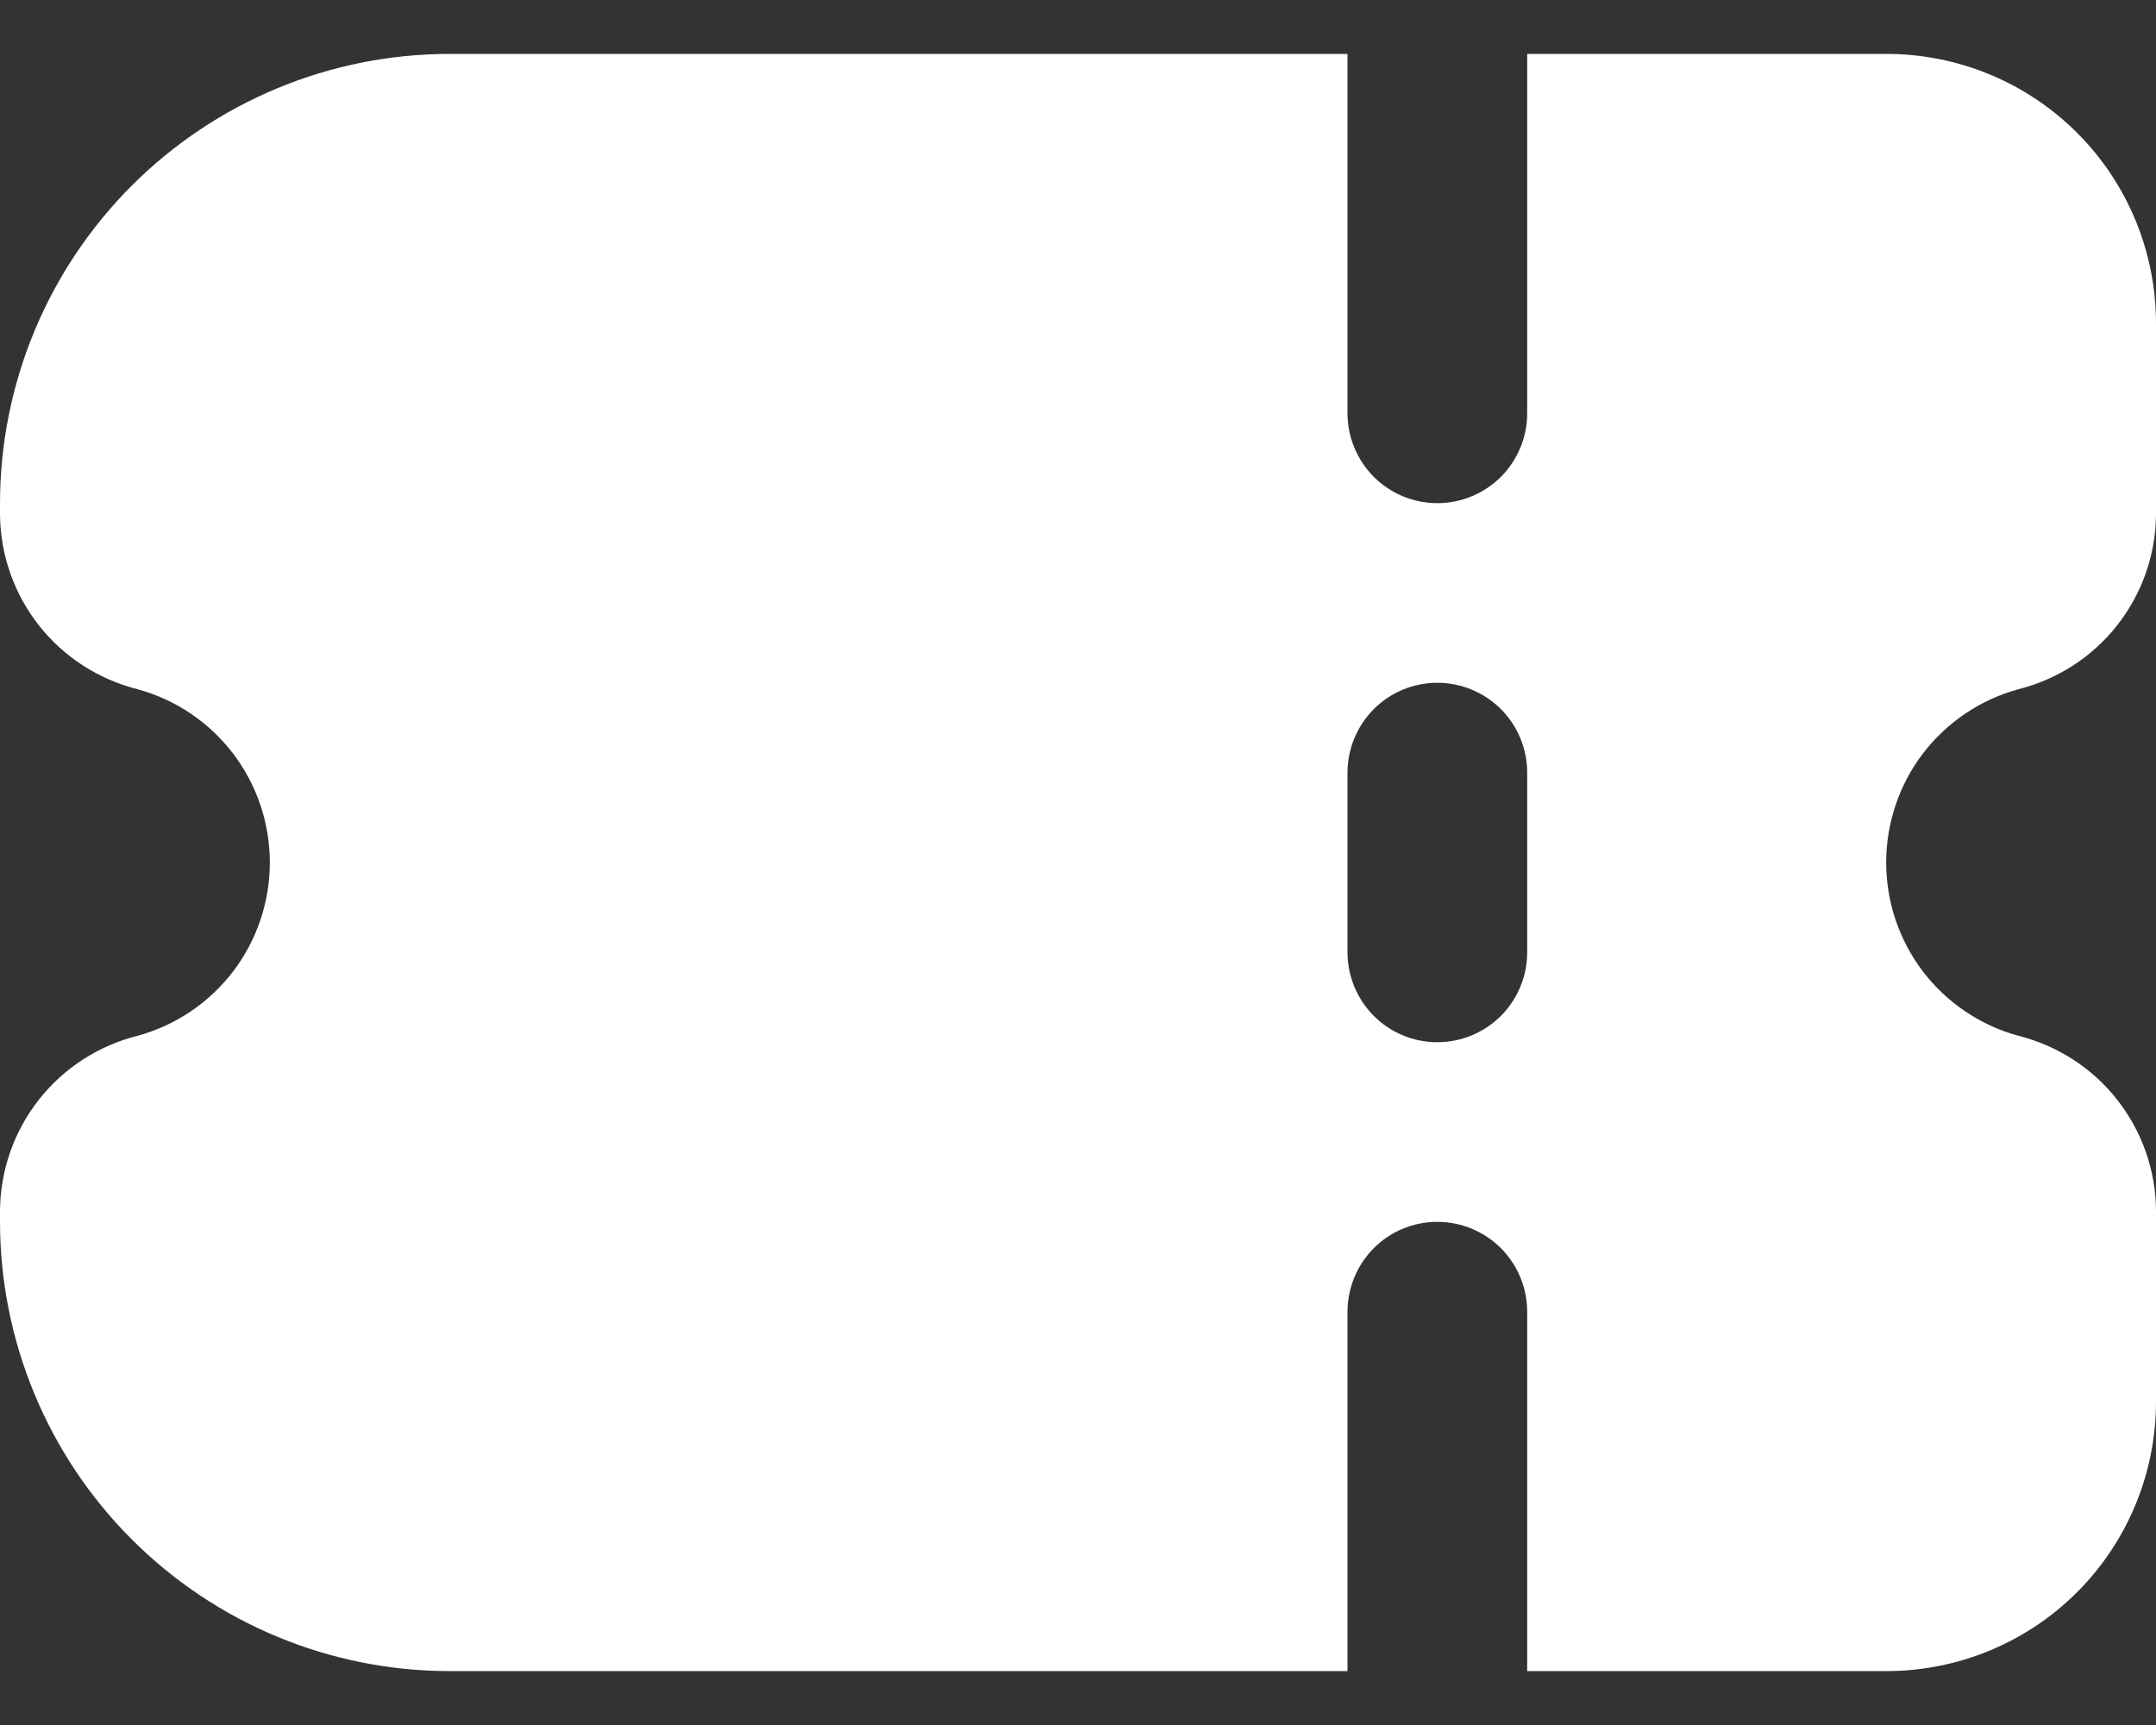 <svg width="20" height="16" viewBox="0 0 20 16" fill="none" xmlns="http://www.w3.org/2000/svg">
<rect x="0" y="0" width="20" height="16" fill="#333333" stroke="none"/>
<path d="M20 13V11.225C19.997 10.852 19.869 10.491 19.638 10.198C19.407 9.905 19.085 9.698 18.723 9.607C18.371 9.511 18.06 9.301 17.838 9.011C17.617 8.721 17.497 8.365 17.497 8C17.497 7.635 17.617 7.279 17.838 6.989C18.06 6.699 18.371 6.489 18.723 6.393C19.085 6.302 19.407 6.095 19.638 5.802C19.869 5.509 19.997 5.148 20 4.775V3C20 2.337 19.737 1.701 19.268 1.232C18.799 0.763 18.163 0.5 17.5 0.5H14.167V3.833C14.167 4.054 14.079 4.266 13.923 4.423C13.766 4.579 13.554 4.667 13.333 4.667C13.112 4.667 12.9 4.579 12.744 4.423C12.588 4.266 12.5 4.054 12.5 3.833V0.5H4.167C3.062 0.501 2.003 0.941 1.222 1.722C0.441 2.503 0.001 3.562 0 4.667L0 4.775C0.004 5.148 0.131 5.509 0.362 5.802C0.593 6.095 0.915 6.302 1.277 6.393C1.629 6.489 1.94 6.699 2.162 6.989C2.383 7.279 2.503 7.635 2.503 8C2.503 8.365 2.383 8.721 2.162 9.011C1.94 9.301 1.629 9.511 1.277 9.607C0.915 9.698 0.593 9.905 0.362 10.198C0.131 10.491 0.004 10.852 0 11.225L0 11.333C0.001 12.438 0.441 13.497 1.222 14.278C2.003 15.059 3.062 15.499 4.167 15.5H12.5V12.167C12.5 11.946 12.588 11.734 12.744 11.577C12.9 11.421 13.112 11.333 13.333 11.333C13.554 11.333 13.766 11.421 13.923 11.577C14.079 11.734 14.167 11.946 14.167 12.167V15.5H17.5C18.163 15.5 18.799 15.237 19.268 14.768C19.737 14.299 20 13.663 20 13ZM12.5 8.833V7.167C12.5 6.946 12.588 6.734 12.744 6.577C12.9 6.421 13.112 6.333 13.333 6.333C13.554 6.333 13.766 6.421 13.923 6.577C14.079 6.734 14.167 6.946 14.167 7.167V8.833C14.167 9.054 14.079 9.266 13.923 9.423C13.766 9.579 13.554 9.667 13.333 9.667C13.112 9.667 12.9 9.579 12.744 9.423C12.588 9.266 12.5 9.054 12.5 8.833V8.833Z" fill="white"/>
</svg>
